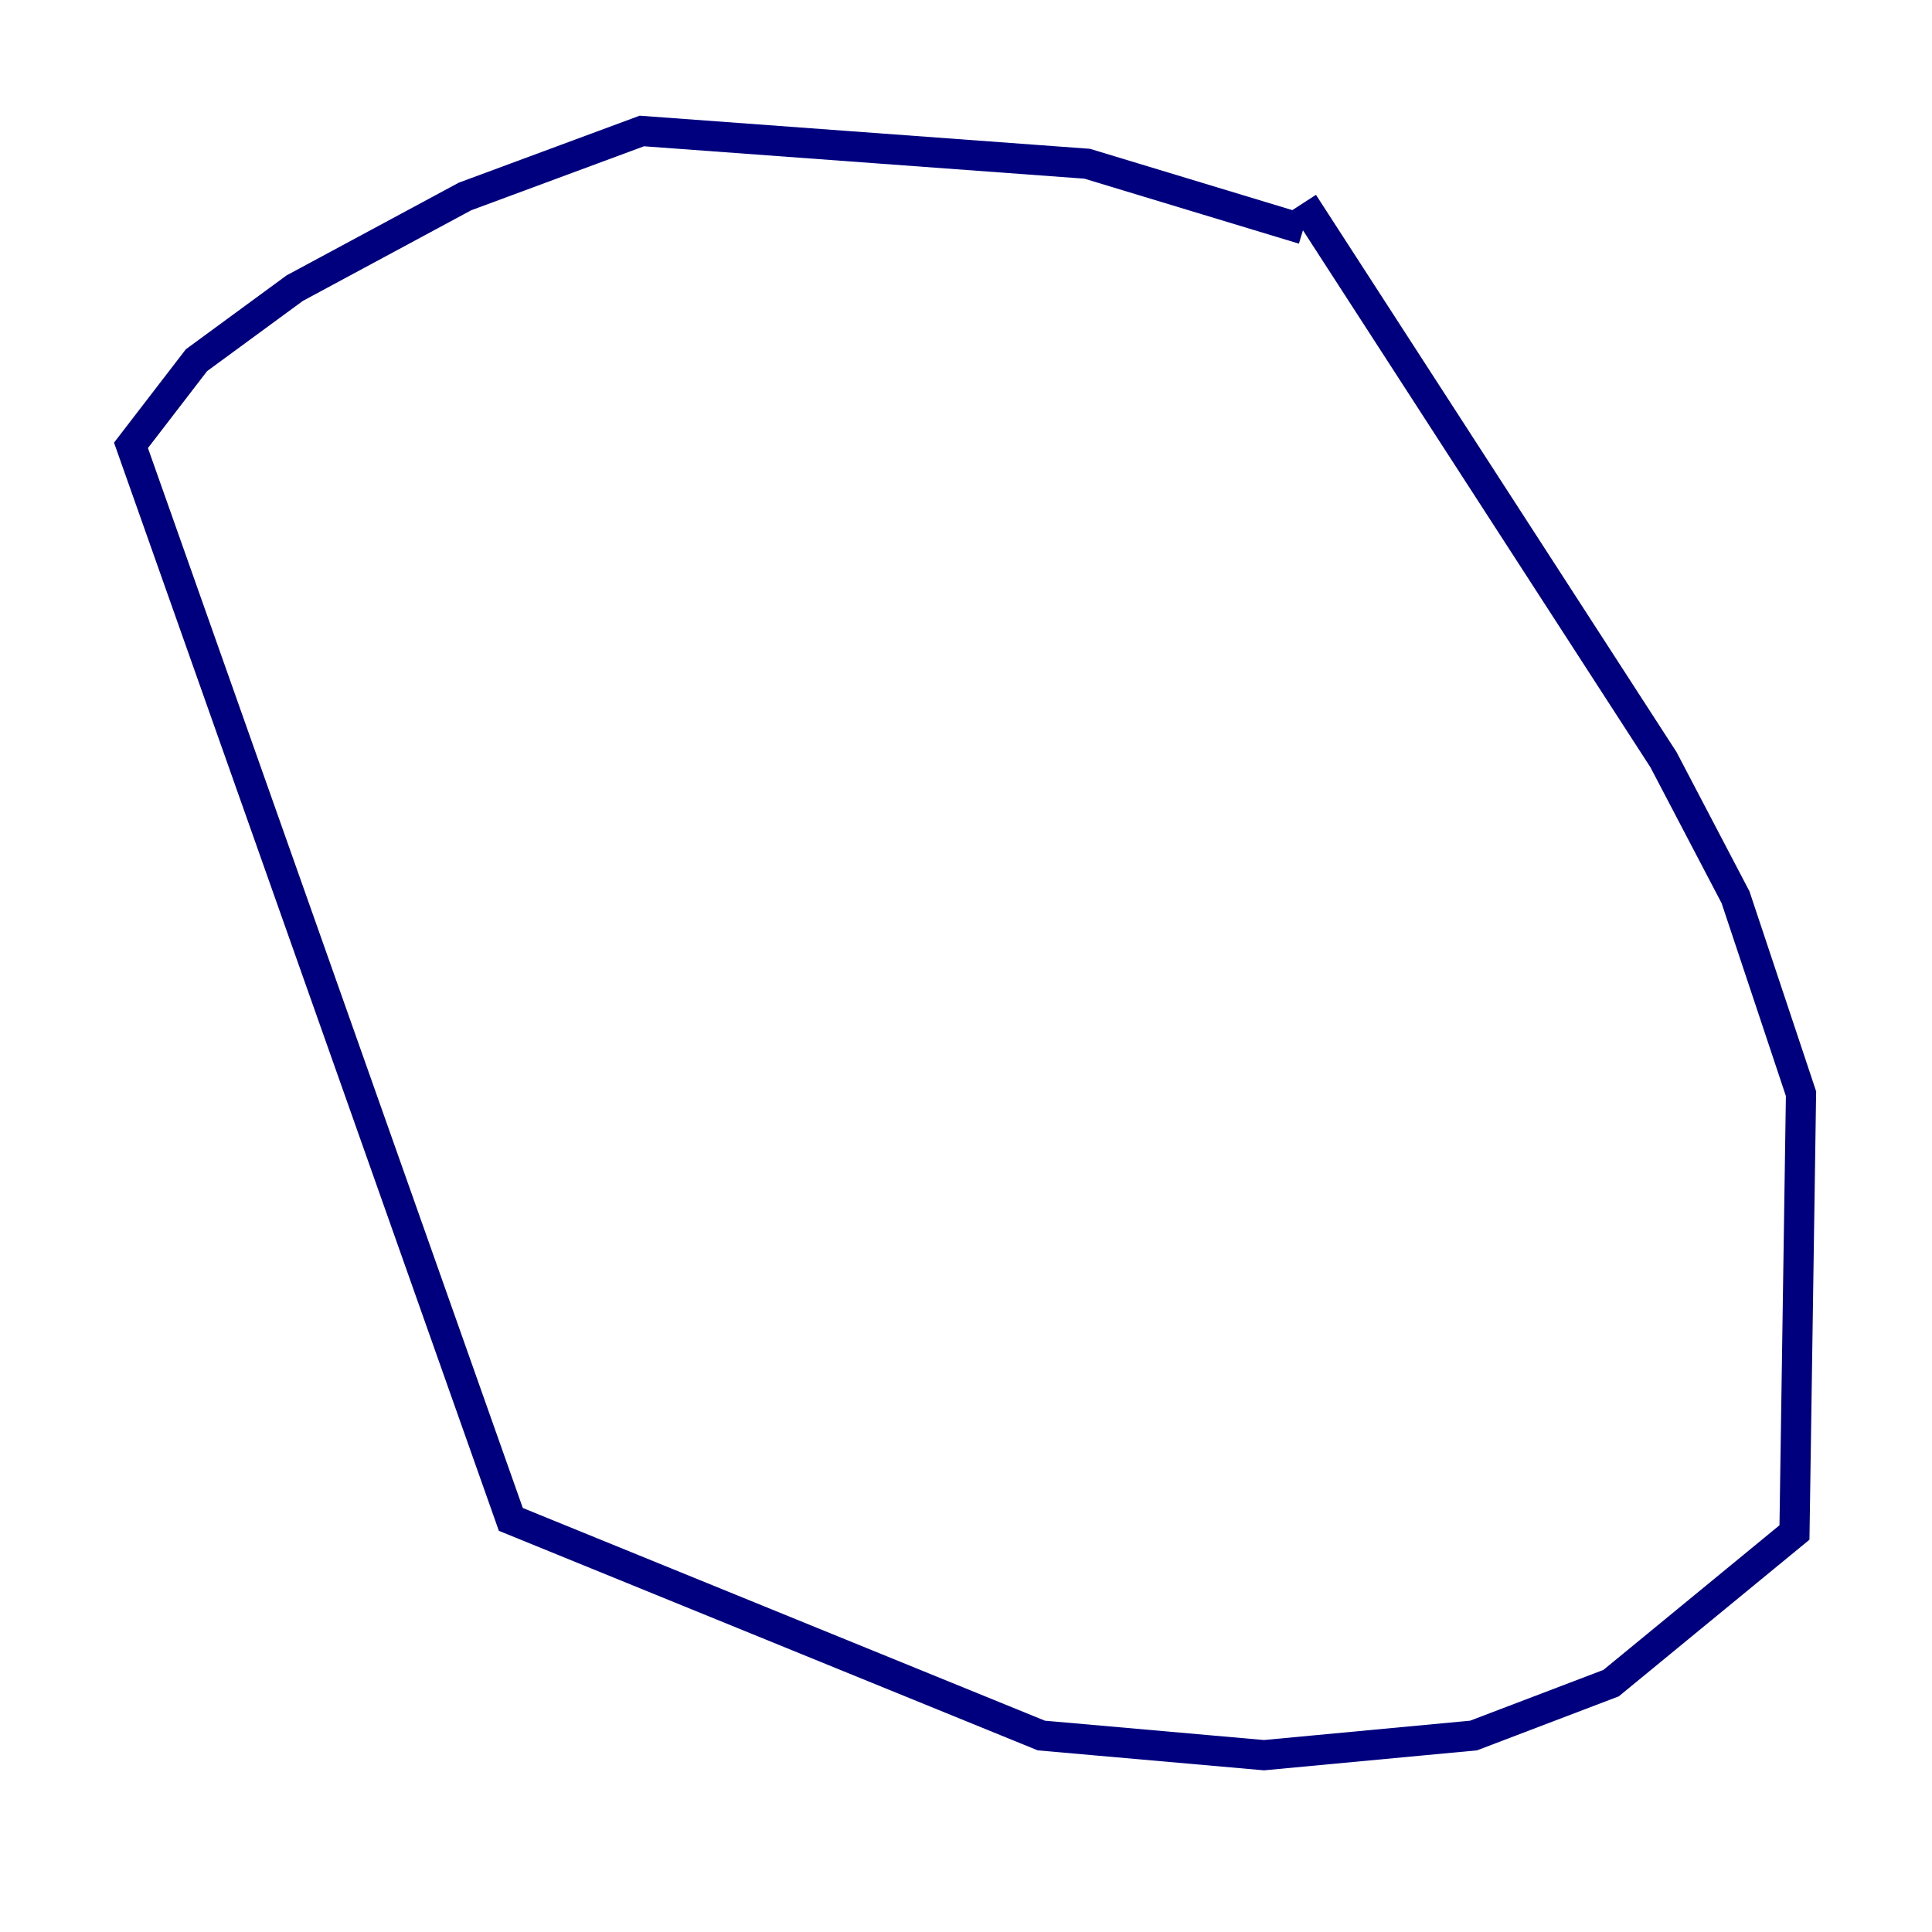 <?xml version="1.0" encoding="utf-8" ?>
<svg baseProfile="tiny" height="128" version="1.2" viewBox="0,0,128,128" width="128" xmlns="http://www.w3.org/2000/svg" xmlns:ev="http://www.w3.org/2001/xml-events" xmlns:xlink="http://www.w3.org/1999/xlink"><defs /><polyline fill="none" points="86.346,15.186 72.027,10.848 42.522,8.678 30.807,13.017 19.525,19.091 13.017,23.864 8.678,29.505 33.844,100.664 68.99,114.983 83.742,116.285 97.627,114.983 106.739,111.512 118.888,101.532 119.322,72.461 114.983,59.444 110.21,50.332 86.346,13.451" stroke="#00007f" stroke-width="2" /></svg>